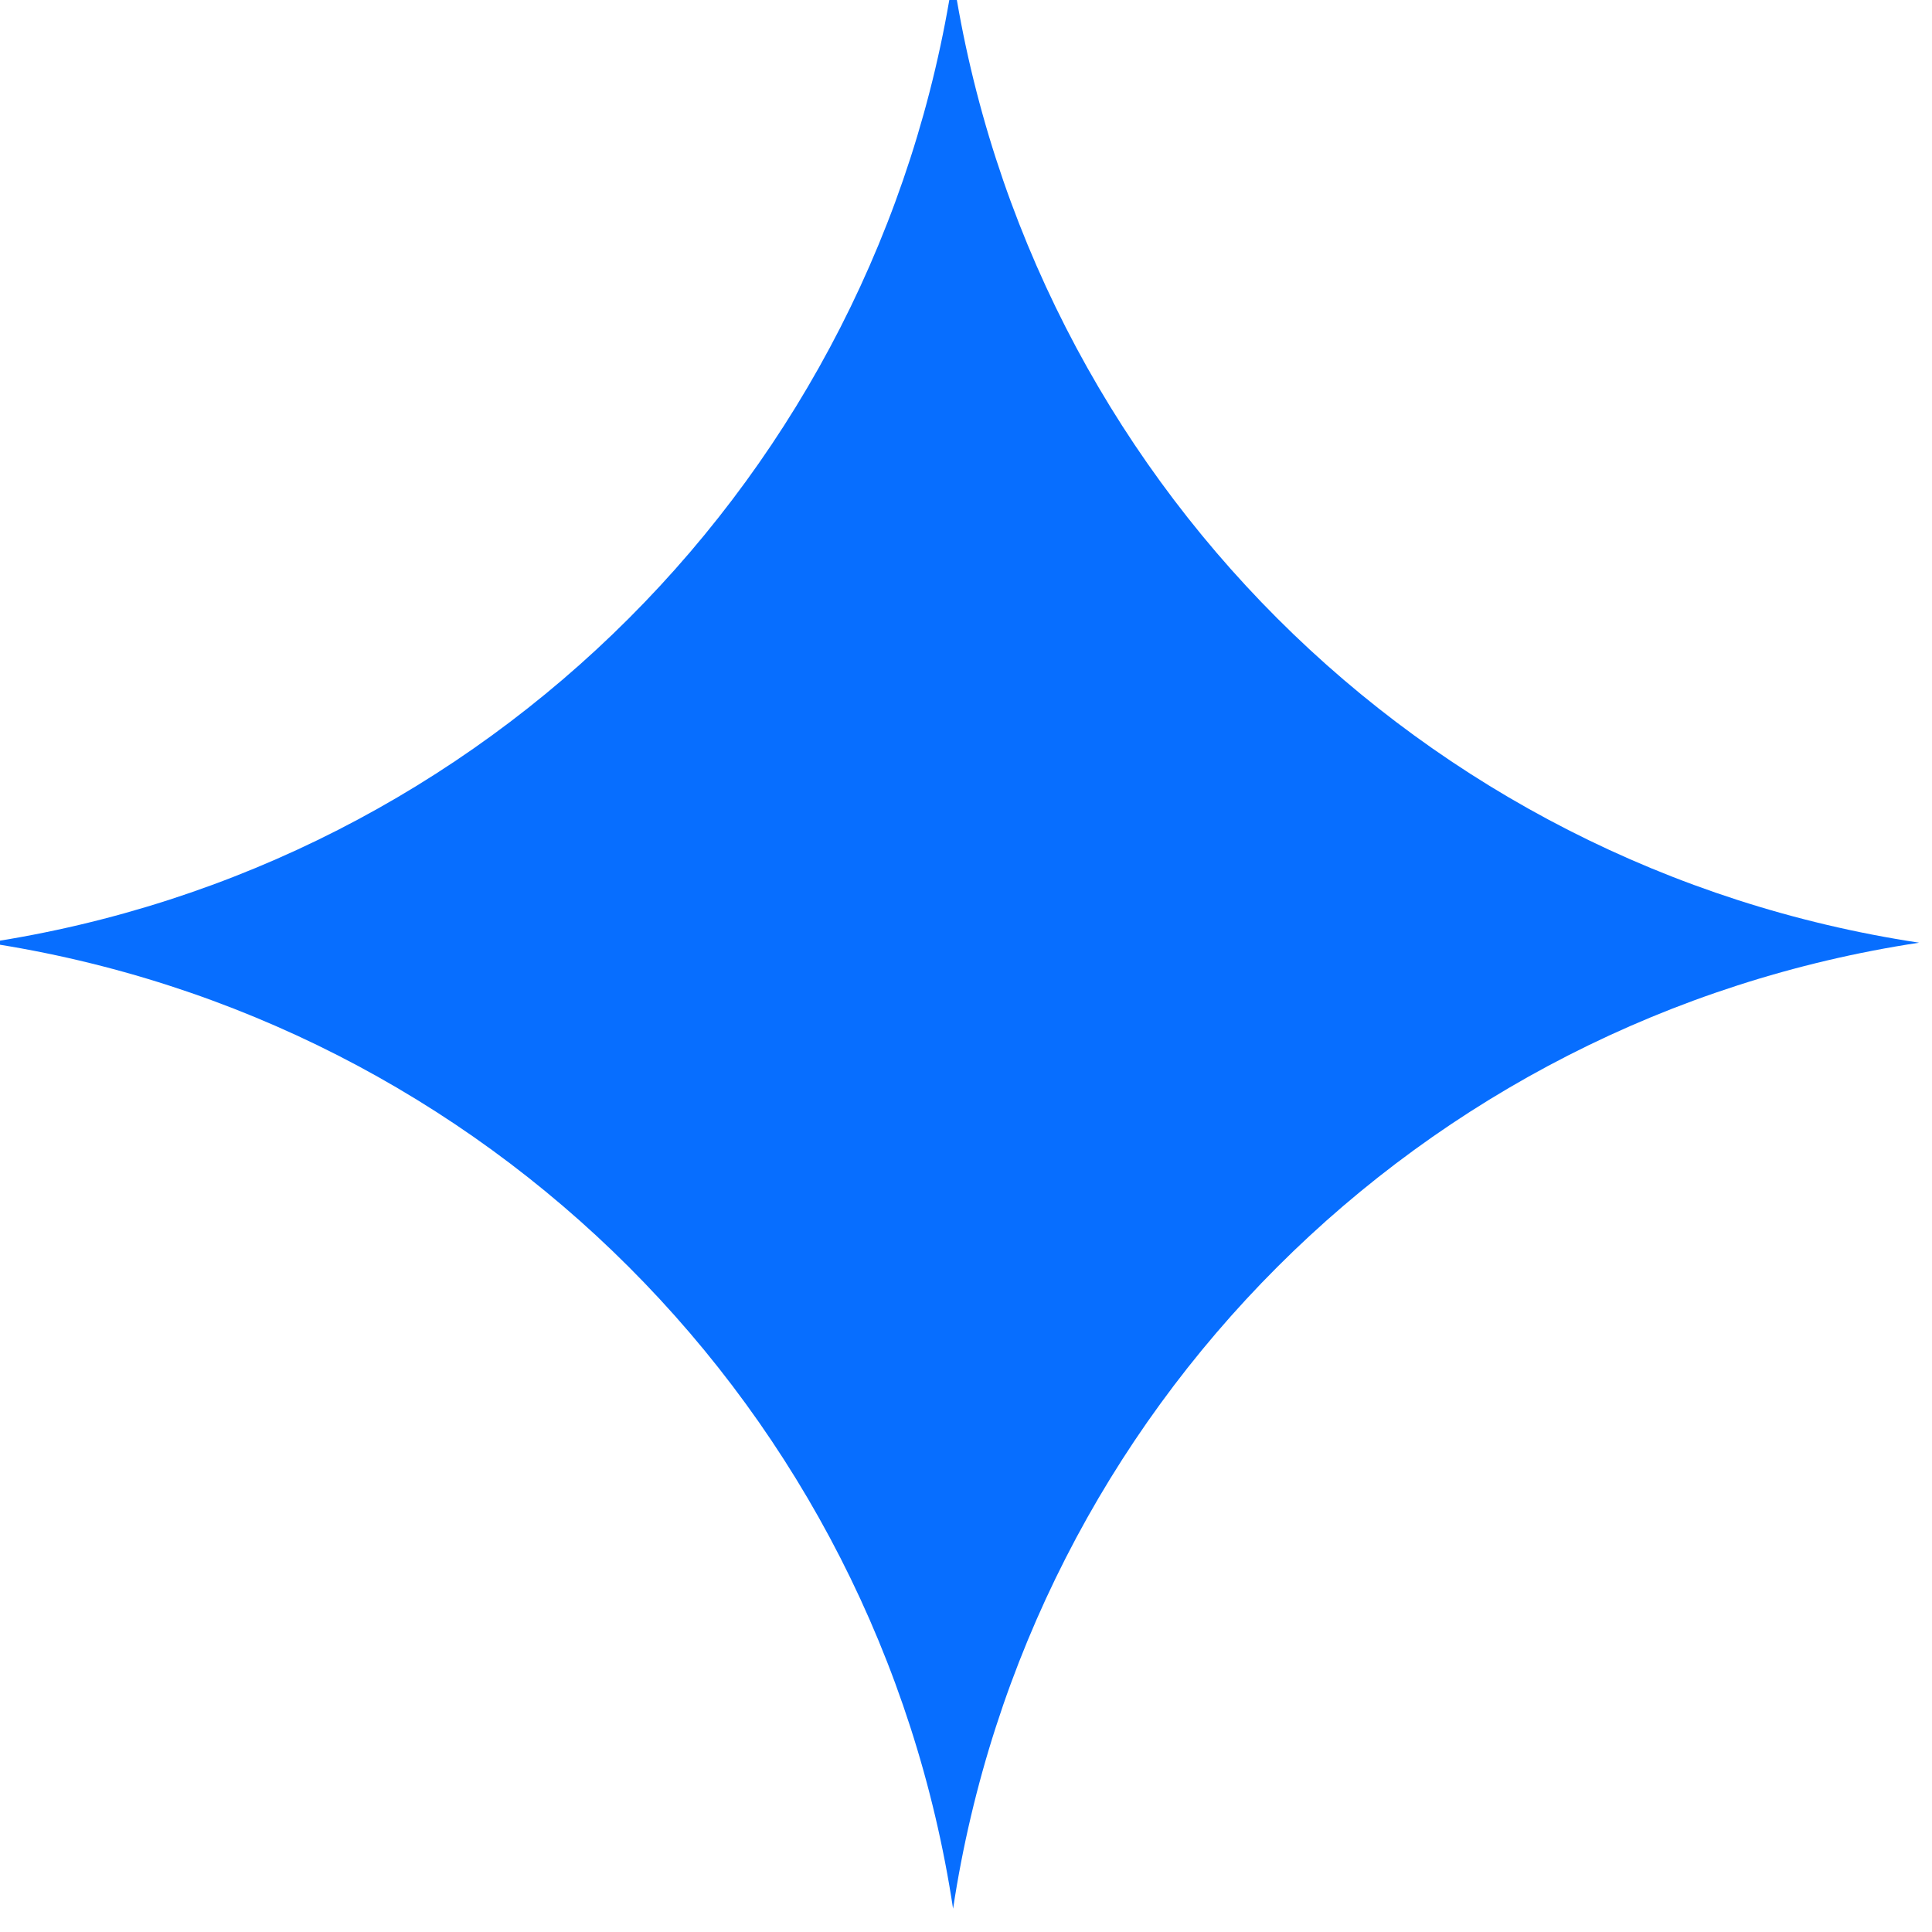 <svg width="16" height="16" viewBox="0 0 16 16" fill="none" xmlns="http://www.w3.org/2000/svg">
<g id="Frame 4113" clip-path="url(#clip0_158133_2661)">
<path id="Vector" d="M7.893 15.807C7.267 11.675 4.024 8.433 -0.107 7.807C4.024 7.181 7.267 3.938 7.893 -0.193C8.519 3.938 11.761 7.181 15.893 7.807C11.761 8.433 8.519 11.675 7.893 15.807Z" fill="#076EFF"/>
</g>
<defs>
<clipPath id="clip0_158133_2661">
<rect width="16" height="16" fill="white"/>
</clipPath>
</defs>
</svg>
